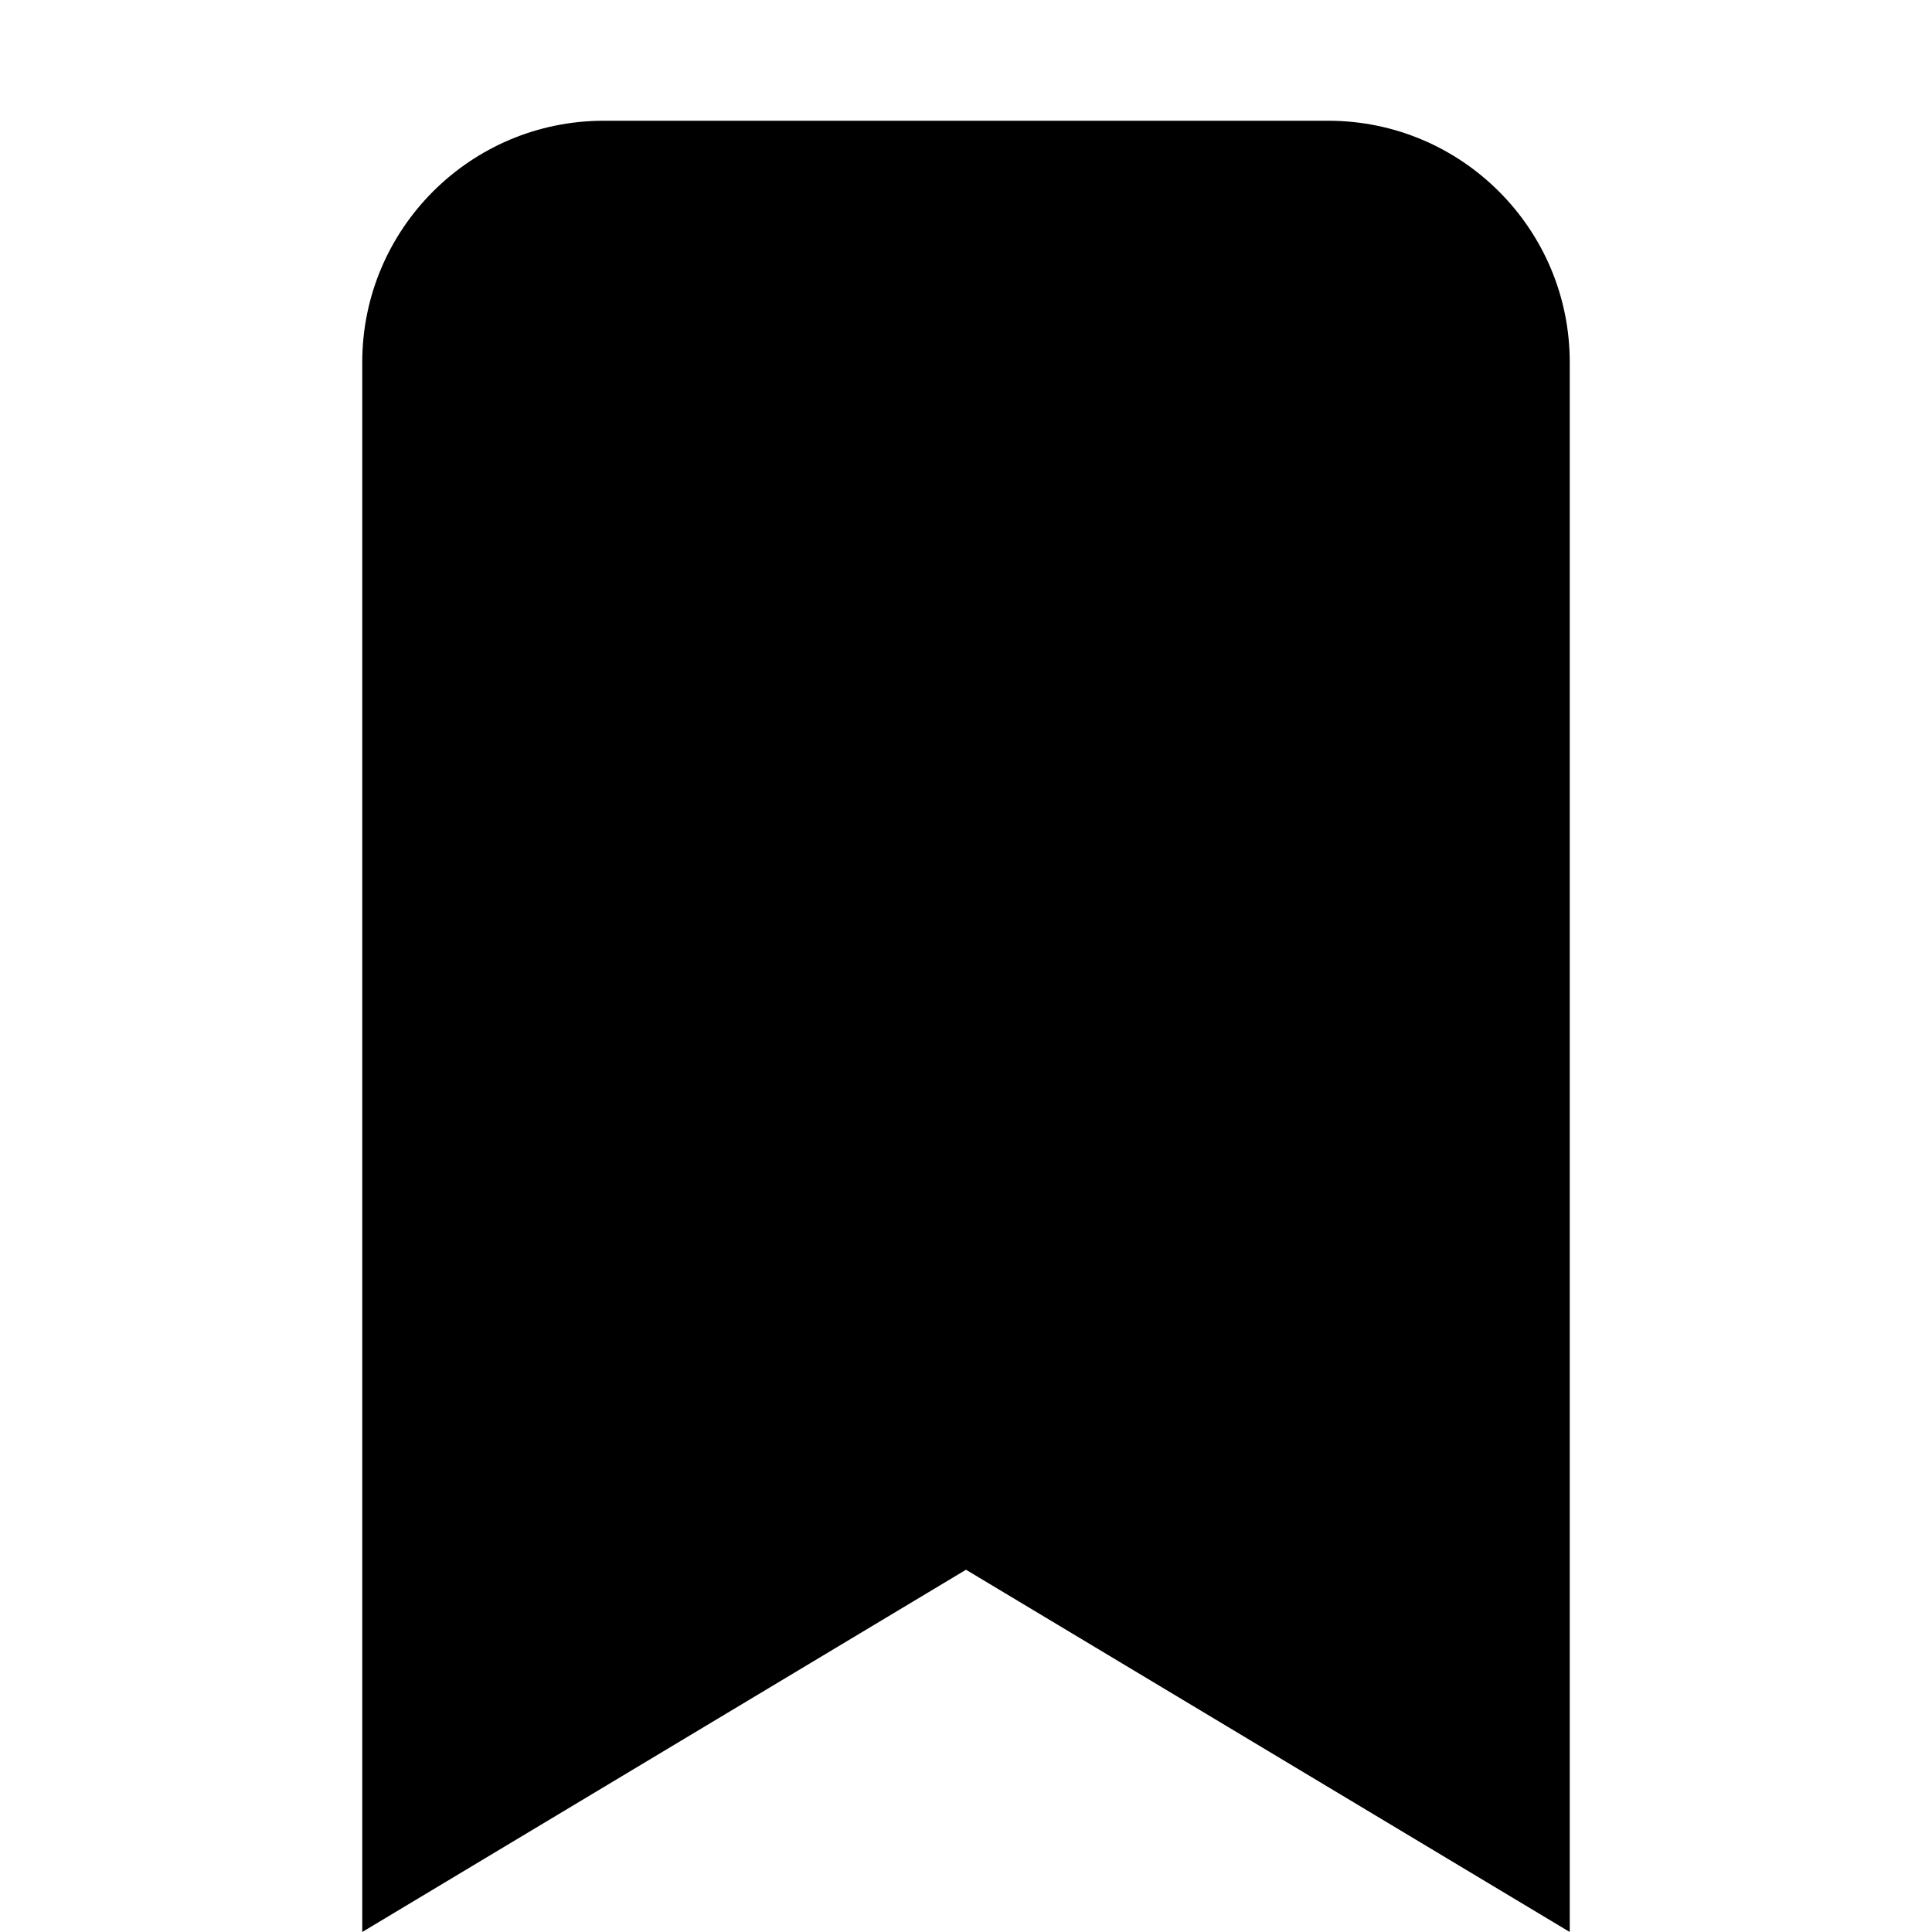 <svg xmlns="http://www.w3.org/2000/svg" width="16" height="16" viewBox="0 0 16 16">
  <path fill-rule="evenodd" d="M11,1 L5,1 C3.896,1 3,1.896 3,3 L3,16 L8,13 L13,16 L13,3 C13,1.896 12.104,1 11,1"/>
</svg>
